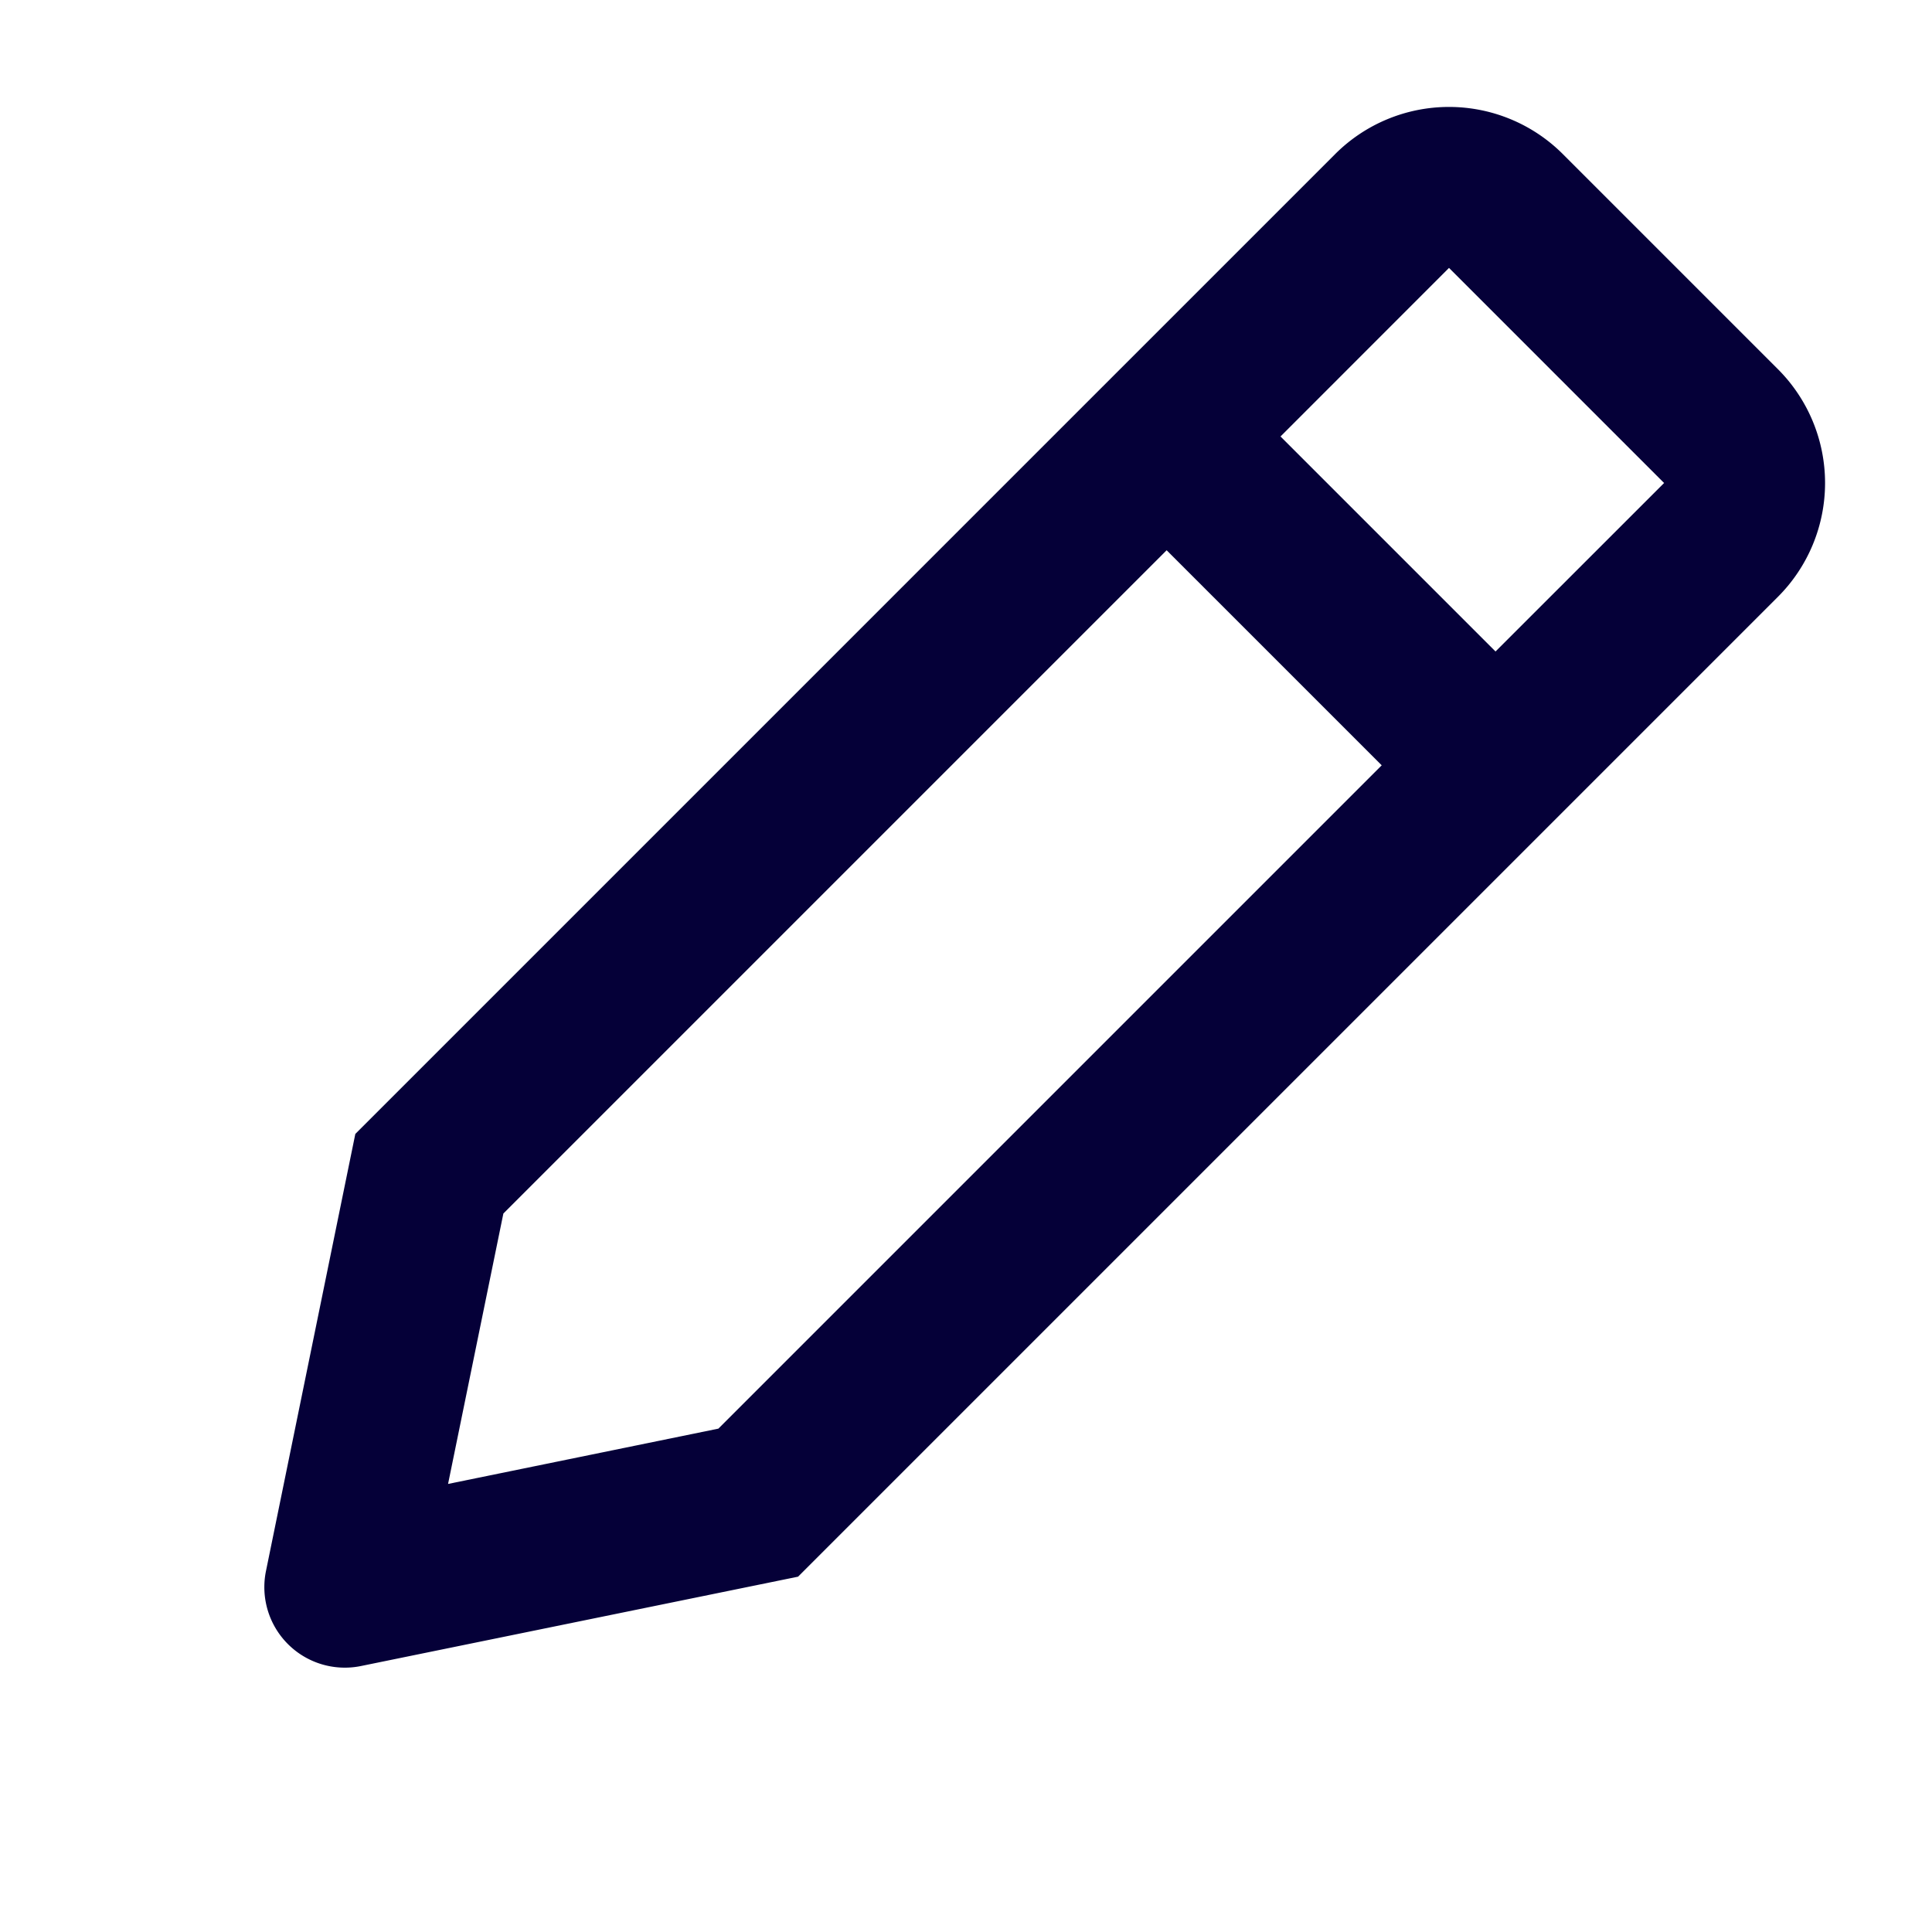 <svg width="24" height="24" fill="none" xmlns="http://www.w3.org/2000/svg"><path fill-rule="evenodd" clip-rule="evenodd" d="M22.086 4.586a2 2 0 010 2.828L9.914 19.586l-5.43 1.11a1 1 0 01-1.18-1.18l1.11-5.43L16.586 1.914a2 2 0 012.828 0l2.672 2.672zm-7.593 2.25l2.671 2.671-8.24 8.24-3.358.687.687-3.359 8.24-8.24zM18 3.328l-2.093 2.094 2.671 2.671L20.672 6 18 3.328z" fill="#050038"/></svg>